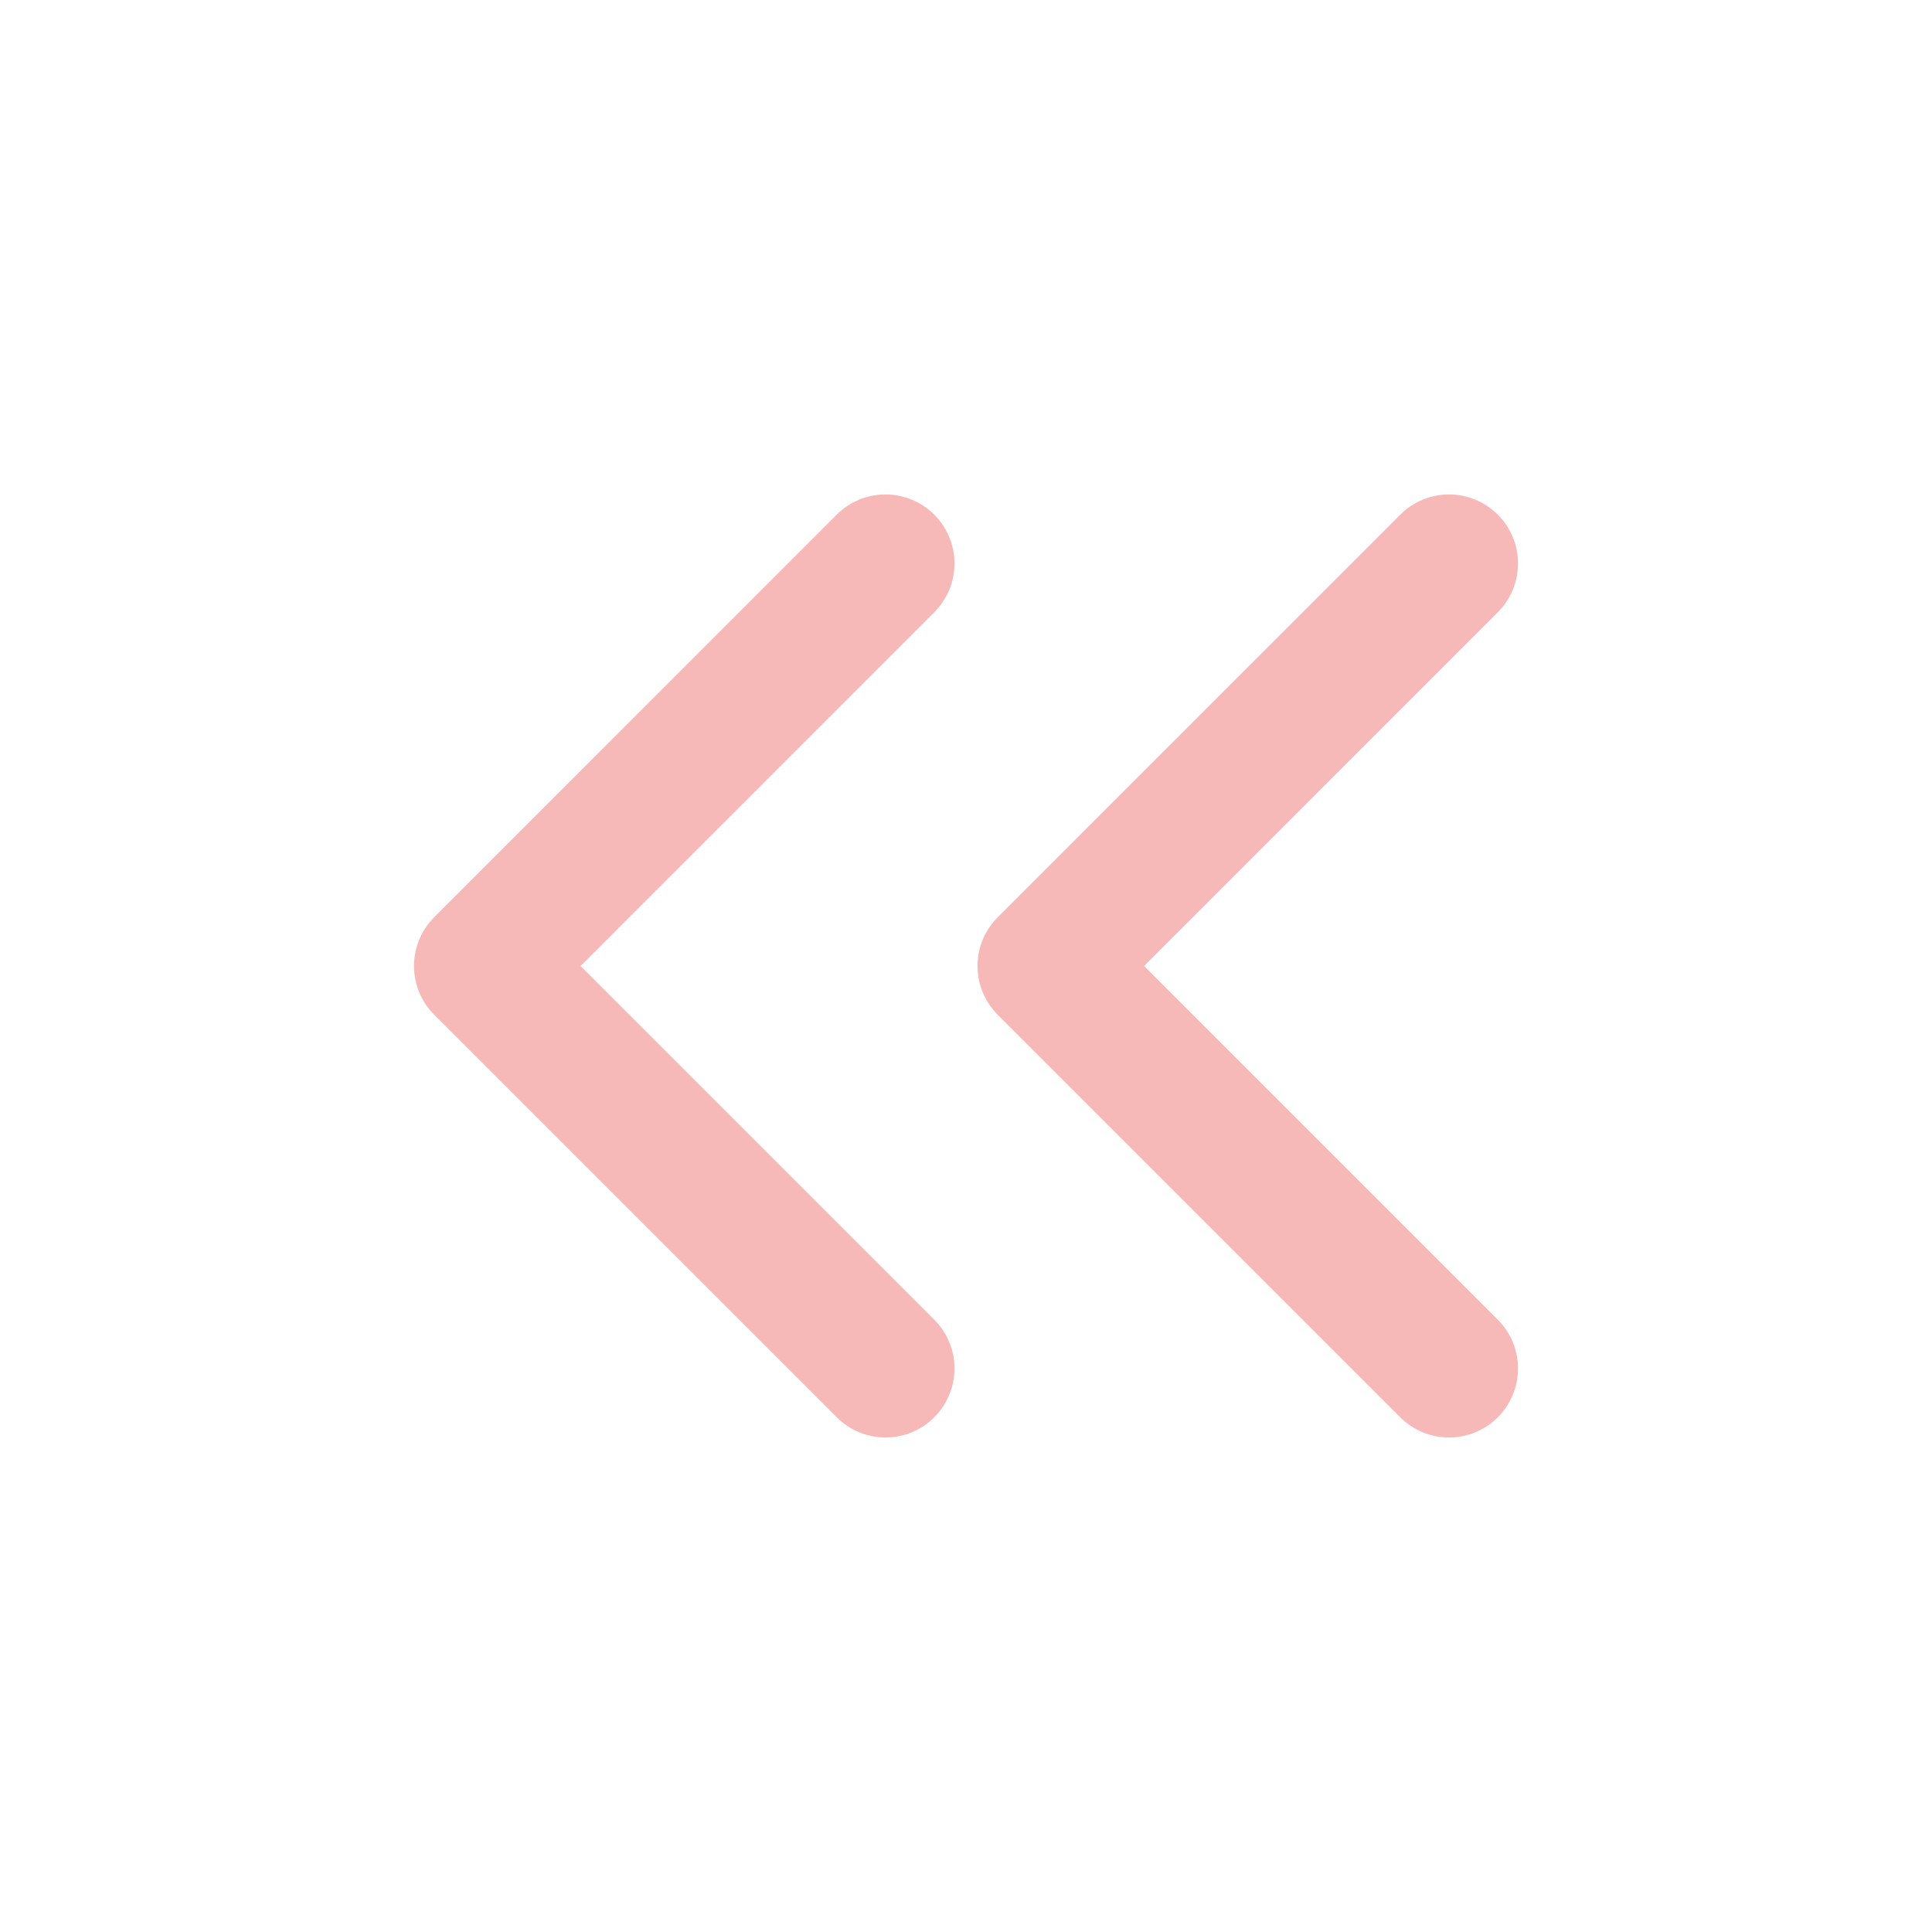 <svg width="28" height="28" viewBox="0 0 28 28" fill="none" xmlns="http://www.w3.org/2000/svg">
<g id="chevron-left-double" opacity="0.35">
<path id="Icon" d="M21 19.833L15.167 14L21 8.166M12.833 19.833L7 14L12.833 8.166" stroke="#E93434" stroke-width="2" stroke-linecap="round" stroke-linejoin="round"/>
</g>
</svg>
